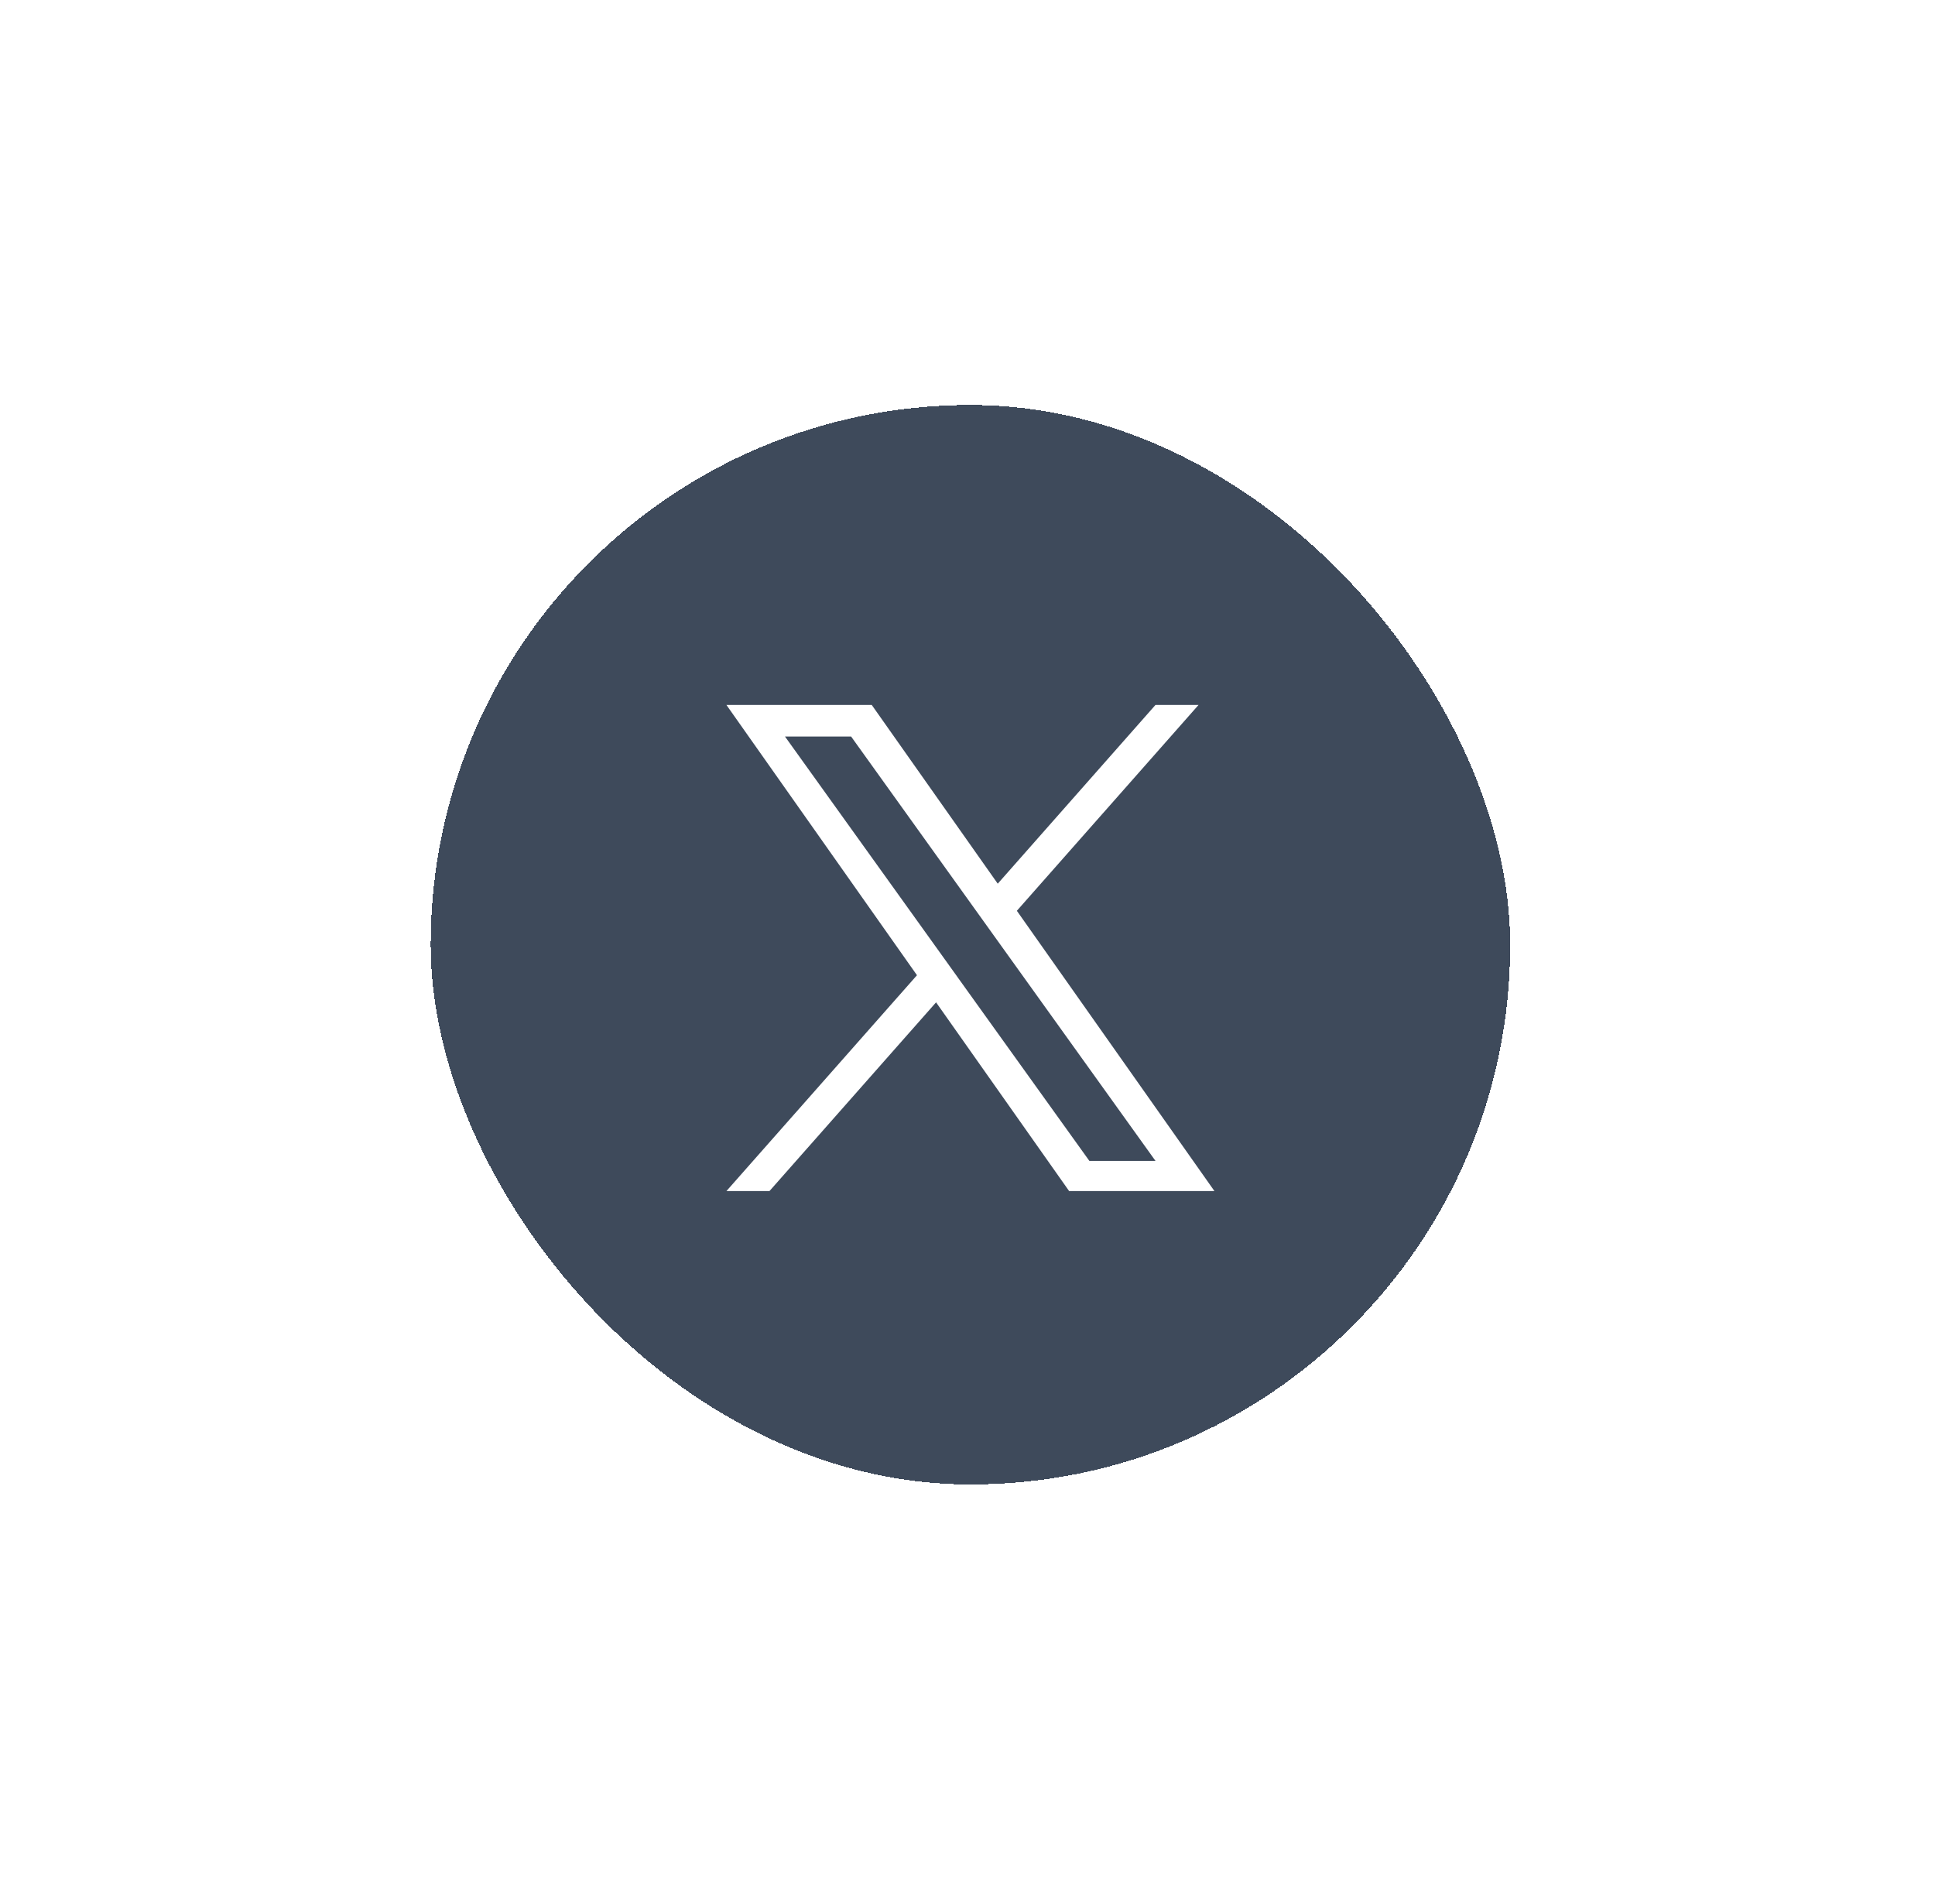 <svg width="62" height="61" viewBox="0 0 62 61" fill="none" xmlns="http://www.w3.org/2000/svg">
<g filter="url(#filter0_d_254_67010)">
<rect x="13.8" y="12.977" width="34.588" height="34.588" rx="17.294" fill="#3E4A5B" shape-rendering="crispEdges"/>
<path d="M32.582 29.183L38.403 22.588H37.023L31.969 28.315L27.932 22.588H23.276L29.381 31.248L23.276 38.164H24.655L29.993 32.117L34.256 38.164H38.912L32.581 29.183H32.582ZM30.692 31.324L30.074 30.462L25.152 23.6H27.271L31.243 29.138L31.861 30L37.024 37.198H34.905L30.692 31.325V31.324Z" fill="white"/>
</g>
<defs>
<filter id="filter0_d_254_67010" x="0.829" y="0.006" width="60.529" height="60.529" filterUnits="userSpaceOnUse" color-interpolation-filters="sRGB">
<feFlood flood-opacity="0" result="BackgroundImageFix"/>
<feColorMatrix in="SourceAlpha" type="matrix" values="0 0 0 0 0 0 0 0 0 0 0 0 0 0 0 0 0 0 127 0" result="hardAlpha"/>
<feOffset/>
<feGaussianBlur stdDeviation="6.485"/>
<feComposite in2="hardAlpha" operator="out"/>
<feColorMatrix type="matrix" values="0 0 0 0 0 0 0 0 0 0 0 0 0 0 0 0 0 0 0.15 0"/>
<feBlend mode="normal" in2="BackgroundImageFix" result="effect1_dropShadow_254_67010"/>
<feBlend mode="normal" in="SourceGraphic" in2="effect1_dropShadow_254_67010" result="shape"/>
</filter>
</defs>
</svg>
